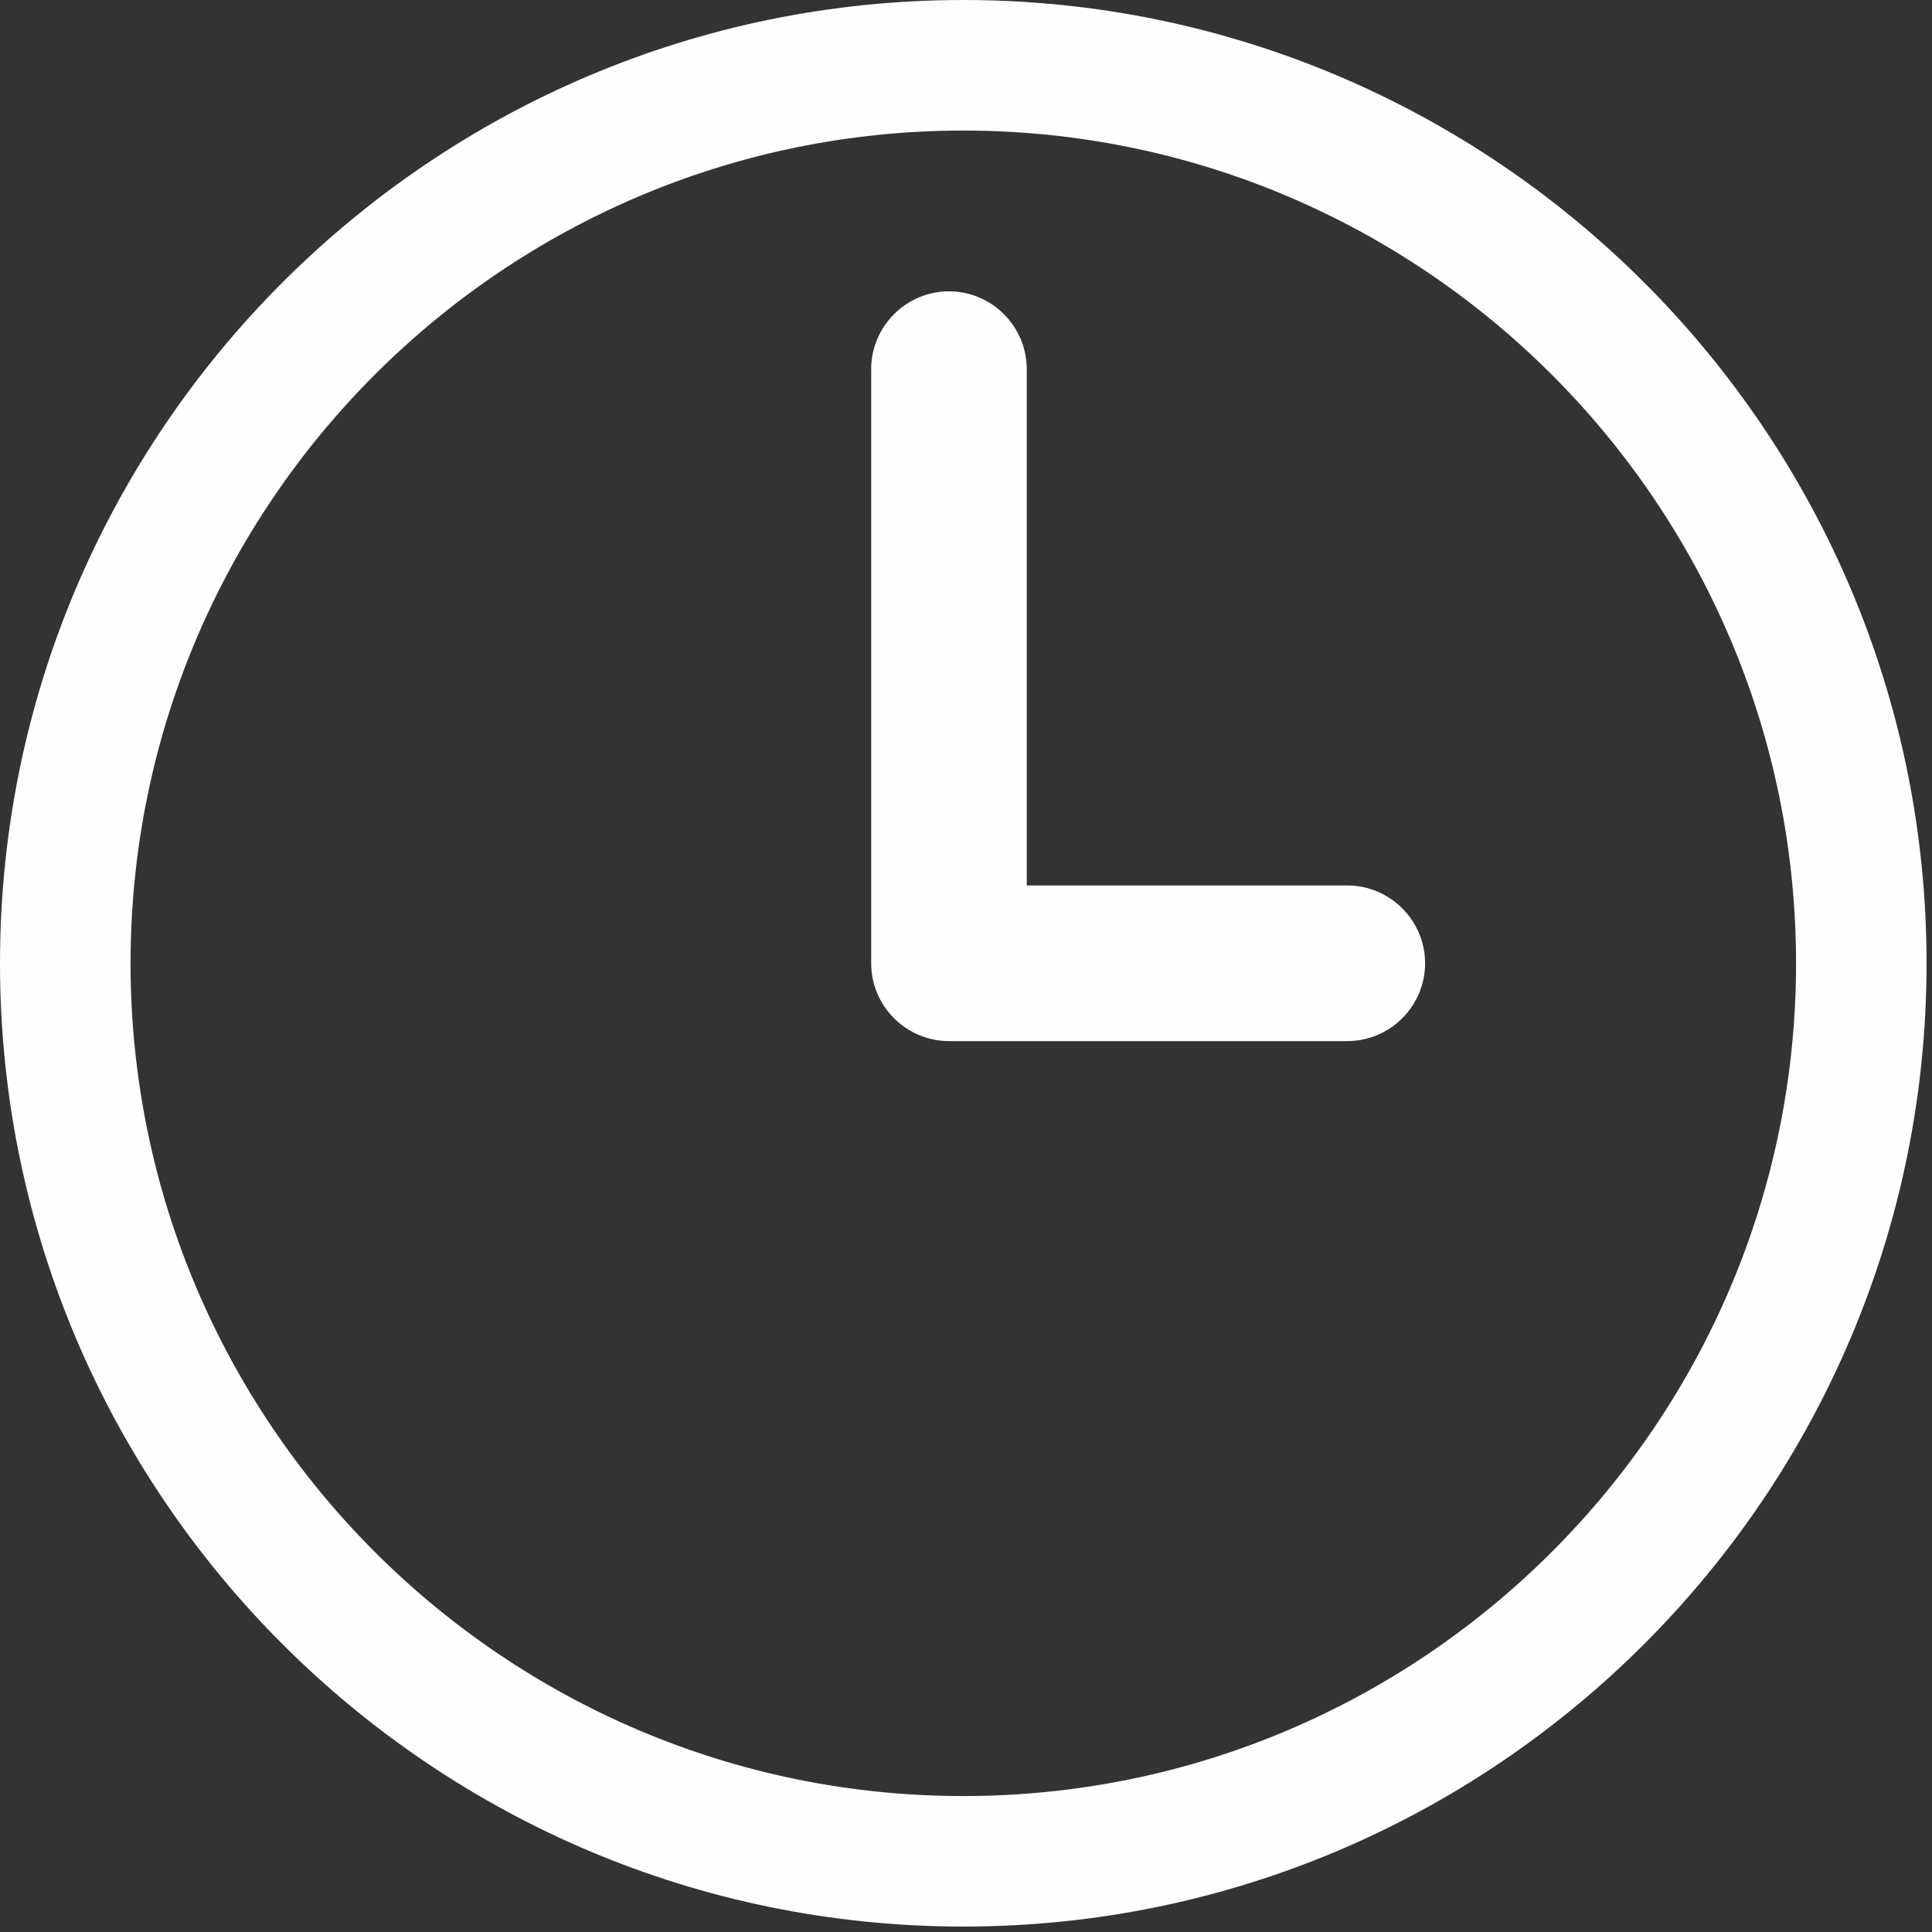 <?xml version="1.0" encoding="UTF-8" standalone="no"?>
<svg width="38px" height="38px" viewBox="0 0 38 38" version="1.1" xmlns="http://www.w3.org/2000/svg" xmlns:xlink="http://www.w3.org/1999/xlink">
    <rect x="0" y="0" width="38" height="38" fill="#333333" stroke="none"/>
    <!-- Generator: Sketch 41 (35326) - http://www.bohemiancoding.com/sketch -->
    <title>Page 1 Copy</title>
    <desc>Created with Sketch.</desc>
    <defs></defs>
    <g id="Page-1" stroke="none" stroke-width="1" fill="none" fill-rule="evenodd">
        <g id="EditProfile-Copy" transform="translate(-168, -533)" fill="#FEFEFE">
            <g id="Page-1-Copy" transform="translate(168, 533)">
                <path d="M18.947,35.326 C9.915,35.326 2.568,27.978 2.568,18.947 C2.568,9.915 9.915,2.568 18.947,2.568 C27.978,2.568 35.326,9.915 35.326,18.947 C35.326,27.978 27.978,35.326 18.947,35.326 M18.947,0 C8.499,0 0,8.499 0,18.947 C0,29.394 8.499,37.893 18.947,37.893 C29.394,37.893 37.893,29.394 37.893,18.947 C37.893,8.499 29.394,0 18.947,0" id="Fill-1"></path>
                <path d="M26.499,17.416 L20.195,17.416 L20.195,7.261 C20.195,6.419 19.507,5.73 18.665,5.73 C17.823,5.73 17.135,6.419 17.135,7.261 L17.135,18.947 C17.135,19.788 17.823,20.477 18.665,20.477 L26.499,20.477 C27.341,20.477 28.03,19.788 28.03,18.947 C28.03,18.105 27.341,17.416 26.499,17.416" id="Fill-3"></path>
            </g>
        </g>
    </g>
</svg>